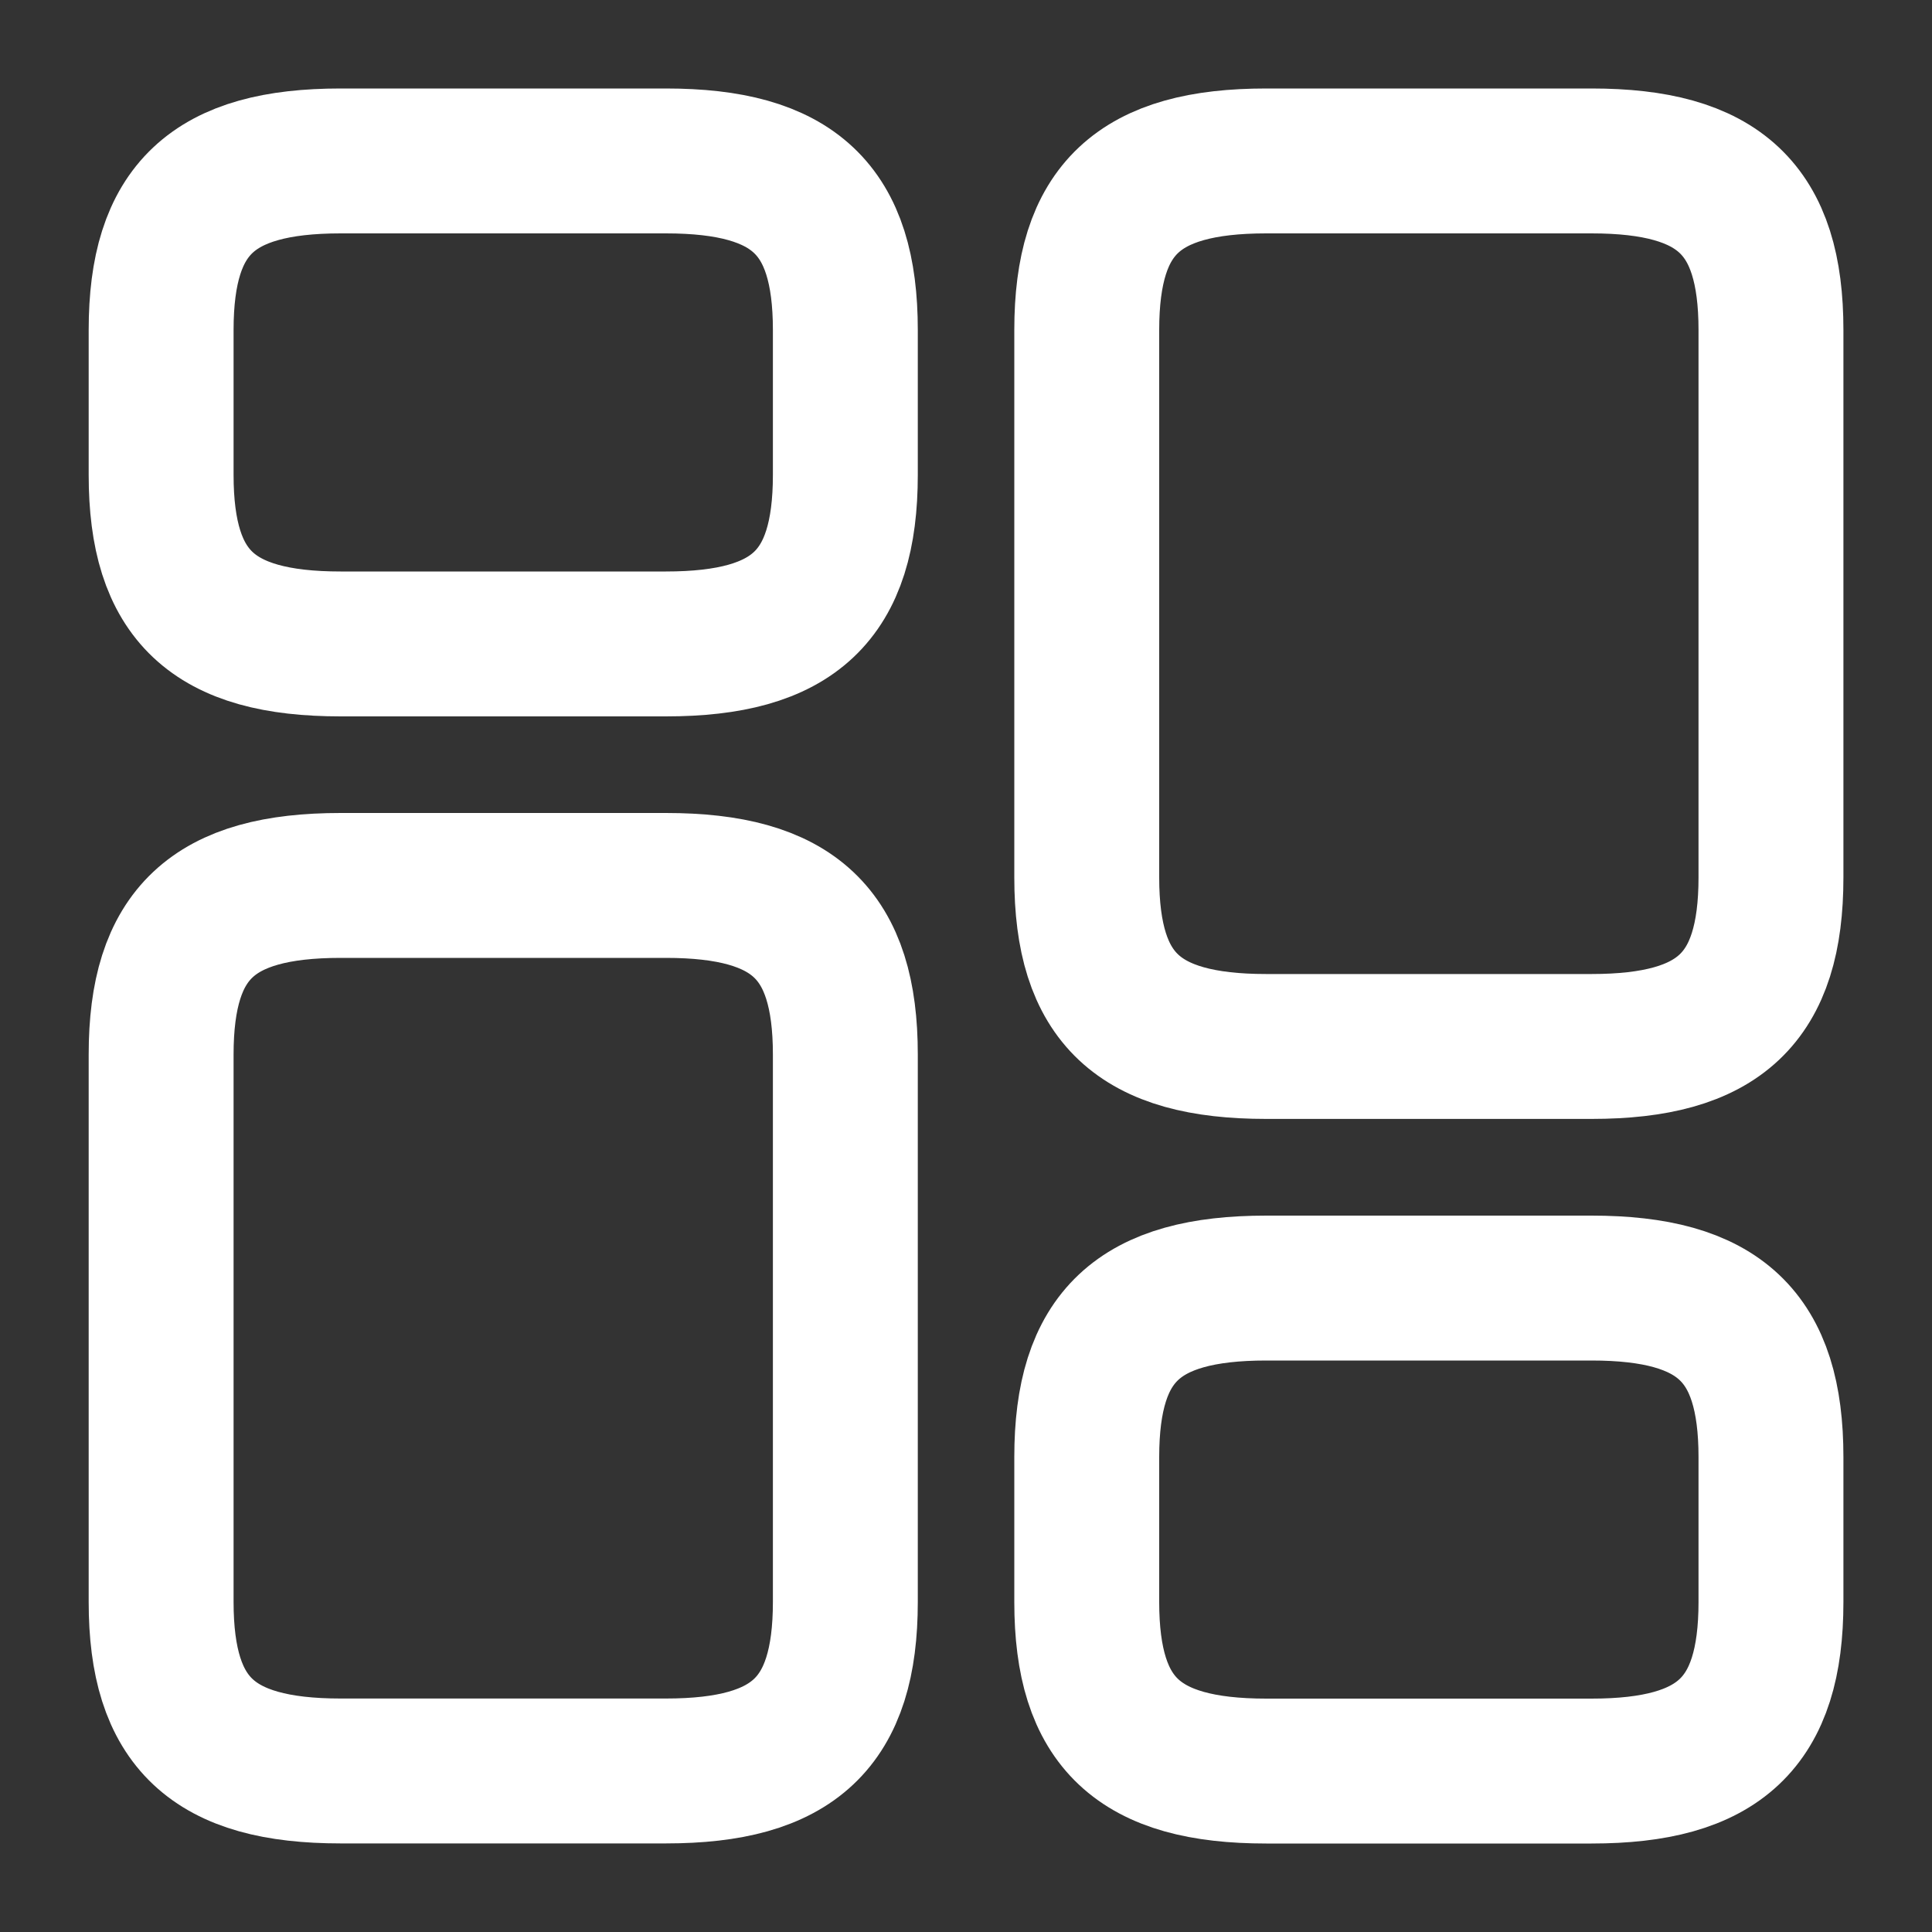 <svg width="20" height="20" viewBox="0 0 20 20" fill="none" xmlns="http://www.w3.org/2000/svg">
<rect x="0" y="0" width="20" height="20" fill="#333333" stroke="none"/>
<path d="M18.333 9.083V3.416C18.333 2.166 17.8 1.666 16.475 1.666H13.108C11.783 1.666 11.25 2.166 11.25 3.416V9.083C11.25 10.333 11.783 10.833 13.108 10.833H16.475C17.8 10.833 18.333 10.333 18.333 9.083Z" stroke="white" stroke-width="1.5" stroke-linecap="round" stroke-linejoin="round"/>
<path d="M18.333 16.584V15.084C18.333 13.834 17.8 13.334 16.475 13.334H13.108C11.783 13.334 11.25 13.834 11.25 15.084V16.584C11.25 17.834 11.783 18.334 13.108 18.334H16.475C17.8 18.334 18.333 17.834 18.333 16.584Z" stroke="white" stroke-width="1.5" stroke-linecap="round" stroke-linejoin="round"/>
<path d="M8.751 10.916V16.583C8.751 17.833 8.218 18.333 6.893 18.333H3.526C2.201 18.333 1.668 17.833 1.668 16.583V10.916C1.668 9.666 2.201 9.166 3.526 9.166H6.893C8.218 9.166 8.751 9.666 8.751 10.916Z" stroke="white" stroke-width="1.5" stroke-linecap="round" stroke-linejoin="round"/>
<path d="M8.751 3.416V4.916C8.751 6.166 8.218 6.666 6.893 6.666H3.526C2.201 6.666 1.668 6.166 1.668 4.916V3.416C1.668 2.166 2.201 1.666 3.526 1.666H6.893C8.218 1.666 8.751 2.166 8.751 3.416Z" stroke="white" stroke-width="1.5" stroke-linecap="round" stroke-linejoin="round"/>
</svg>
